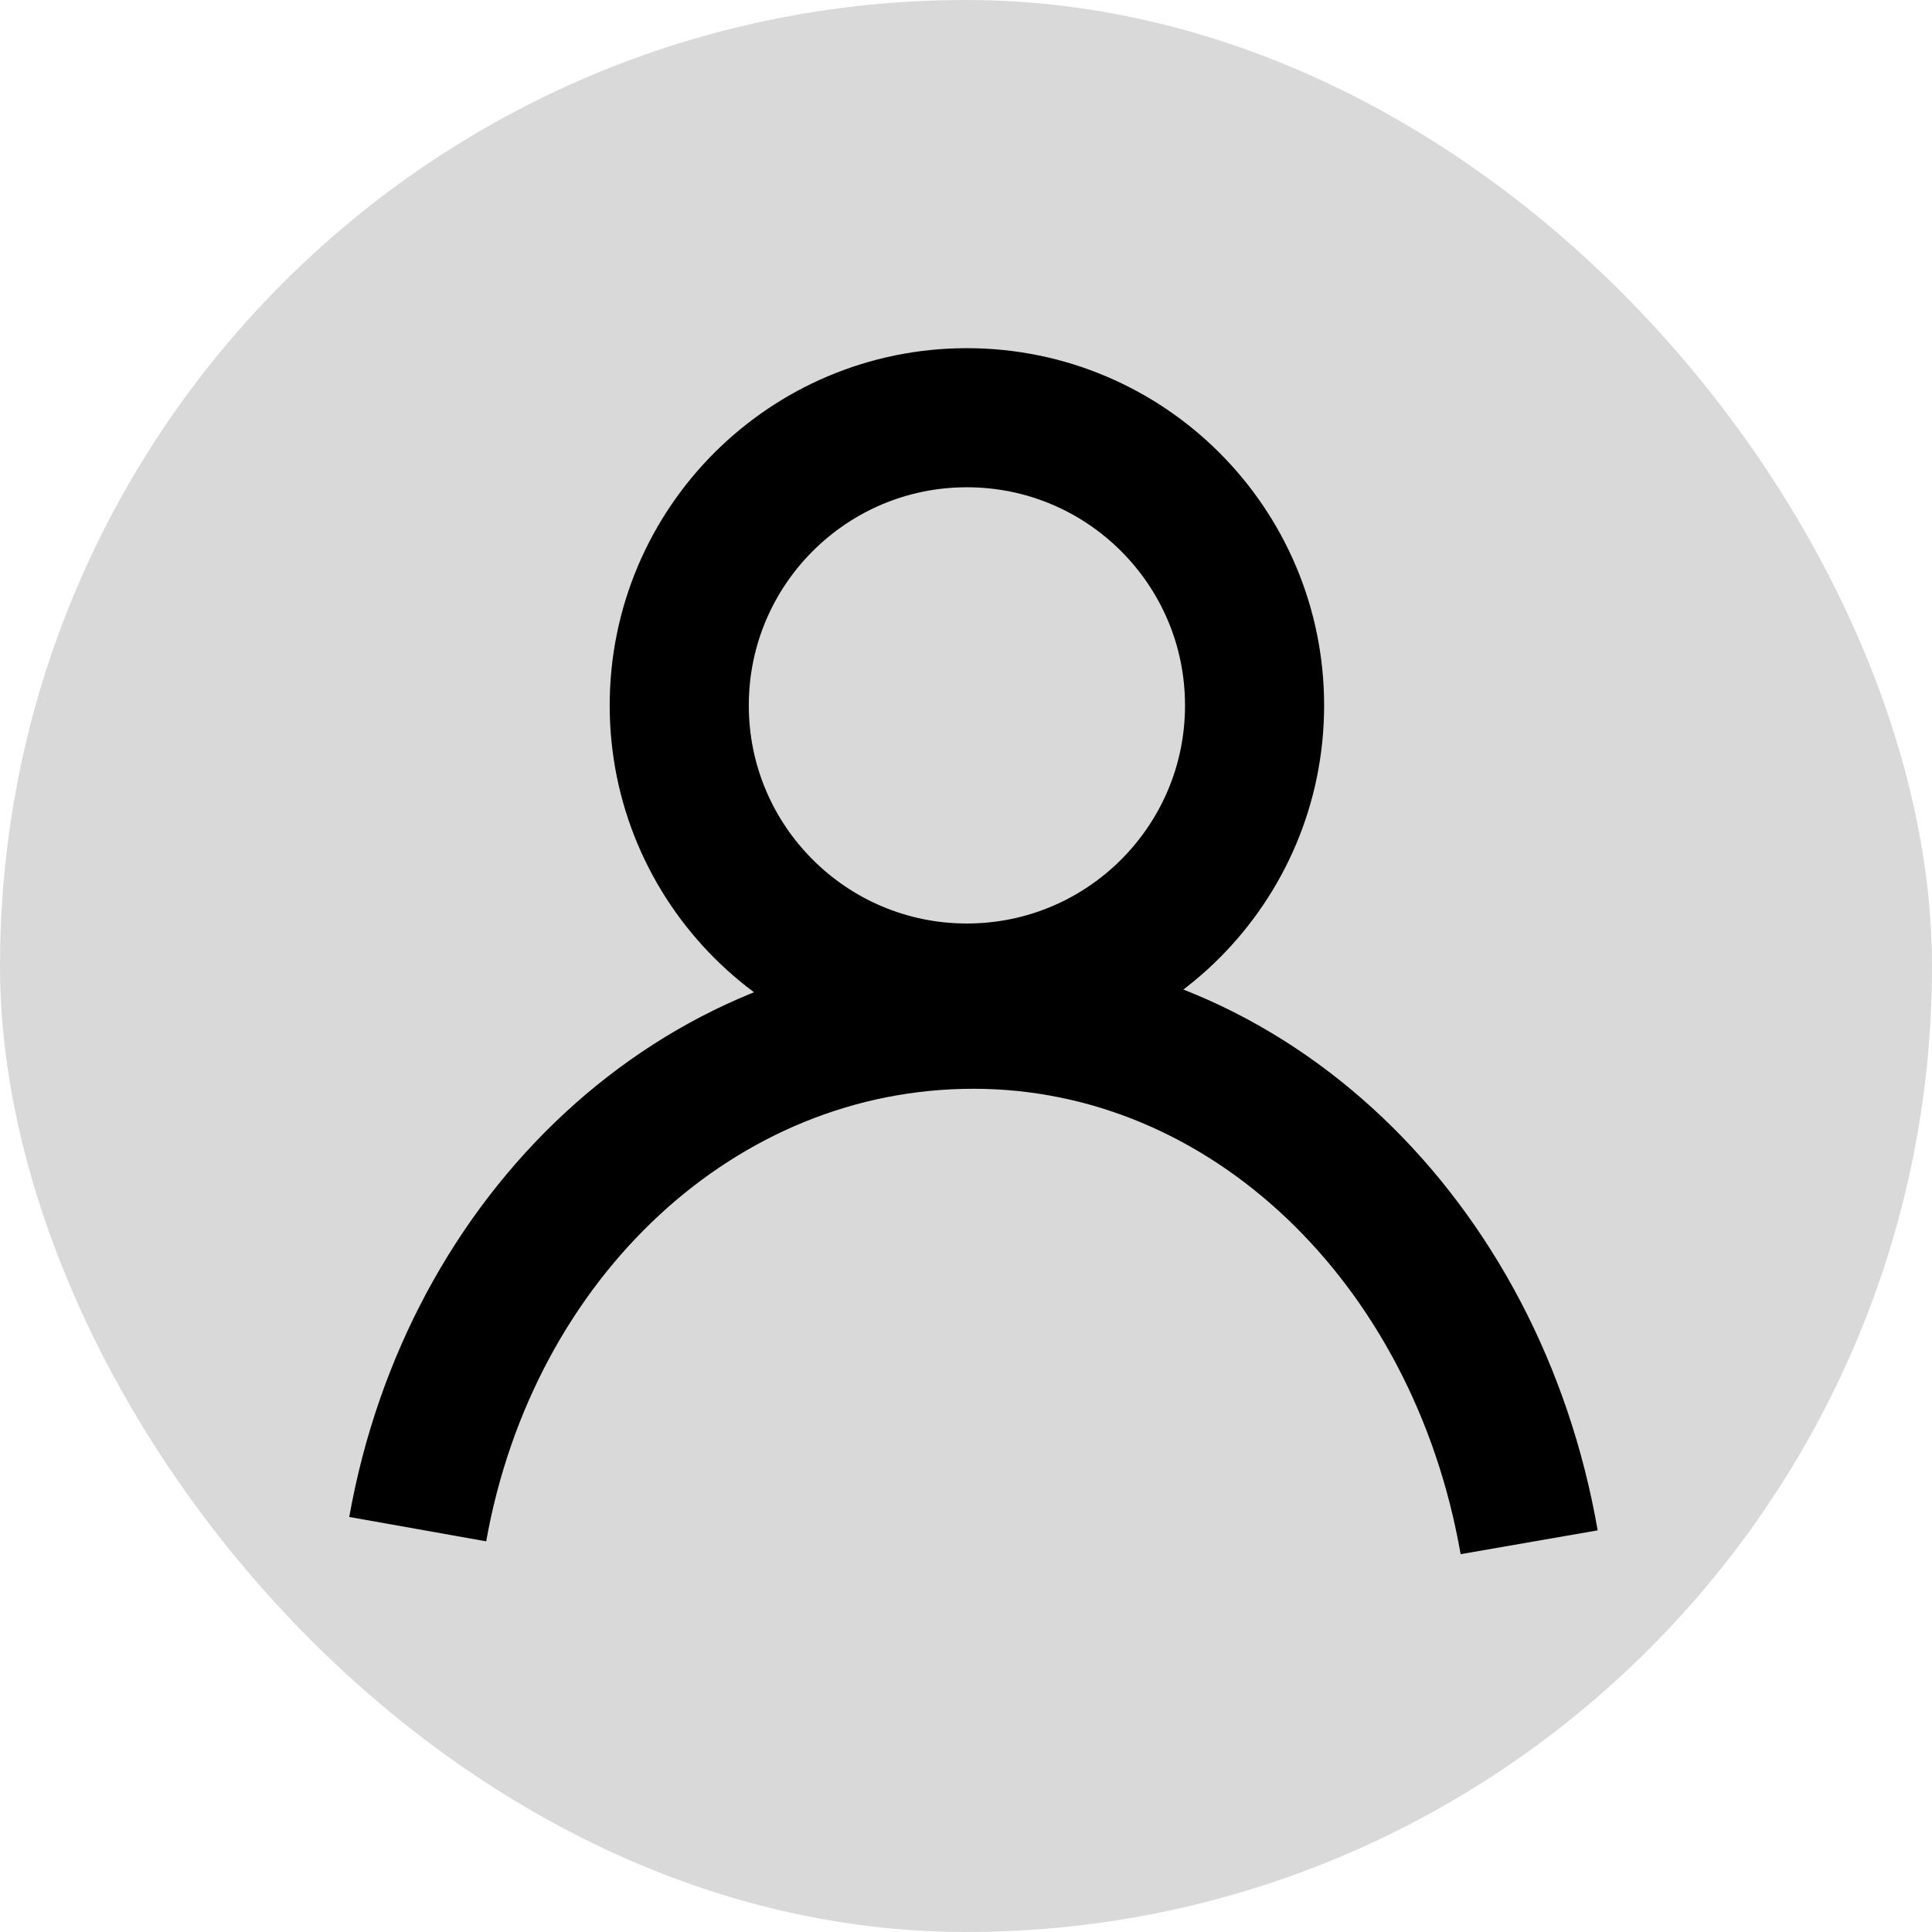<svg width="33" height="33" viewBox="0 0 33 33" fill="none" xmlns="http://www.w3.org/2000/svg">
<g id="Group 13471">
<rect id="Rectangle 42" width="33" height="33" rx="16.5" fill="#D9D9D9"/>
<g id="&#240;&#159;&#166;&#134; icon &#34;user&#34;">
<g id="Group">
<path id="Vector" d="M16.515 16.962C19.229 16.962 21.429 14.762 21.429 12.049C21.429 9.335 19.229 7.135 16.515 7.135C13.802 7.135 11.602 9.335 11.602 12.049C11.602 14.762 13.802 16.962 16.515 16.962Z" stroke="black" stroke-width="2.376"/>
<path id="Vector_2" d="M7.135 26.119C8.029 21.094 11.937 17.409 16.627 17.409C21.317 17.409 25.226 21.206 26.119 26.343" stroke="black" stroke-width="2.376"/>
</g>
</g>
</g>
</svg>
